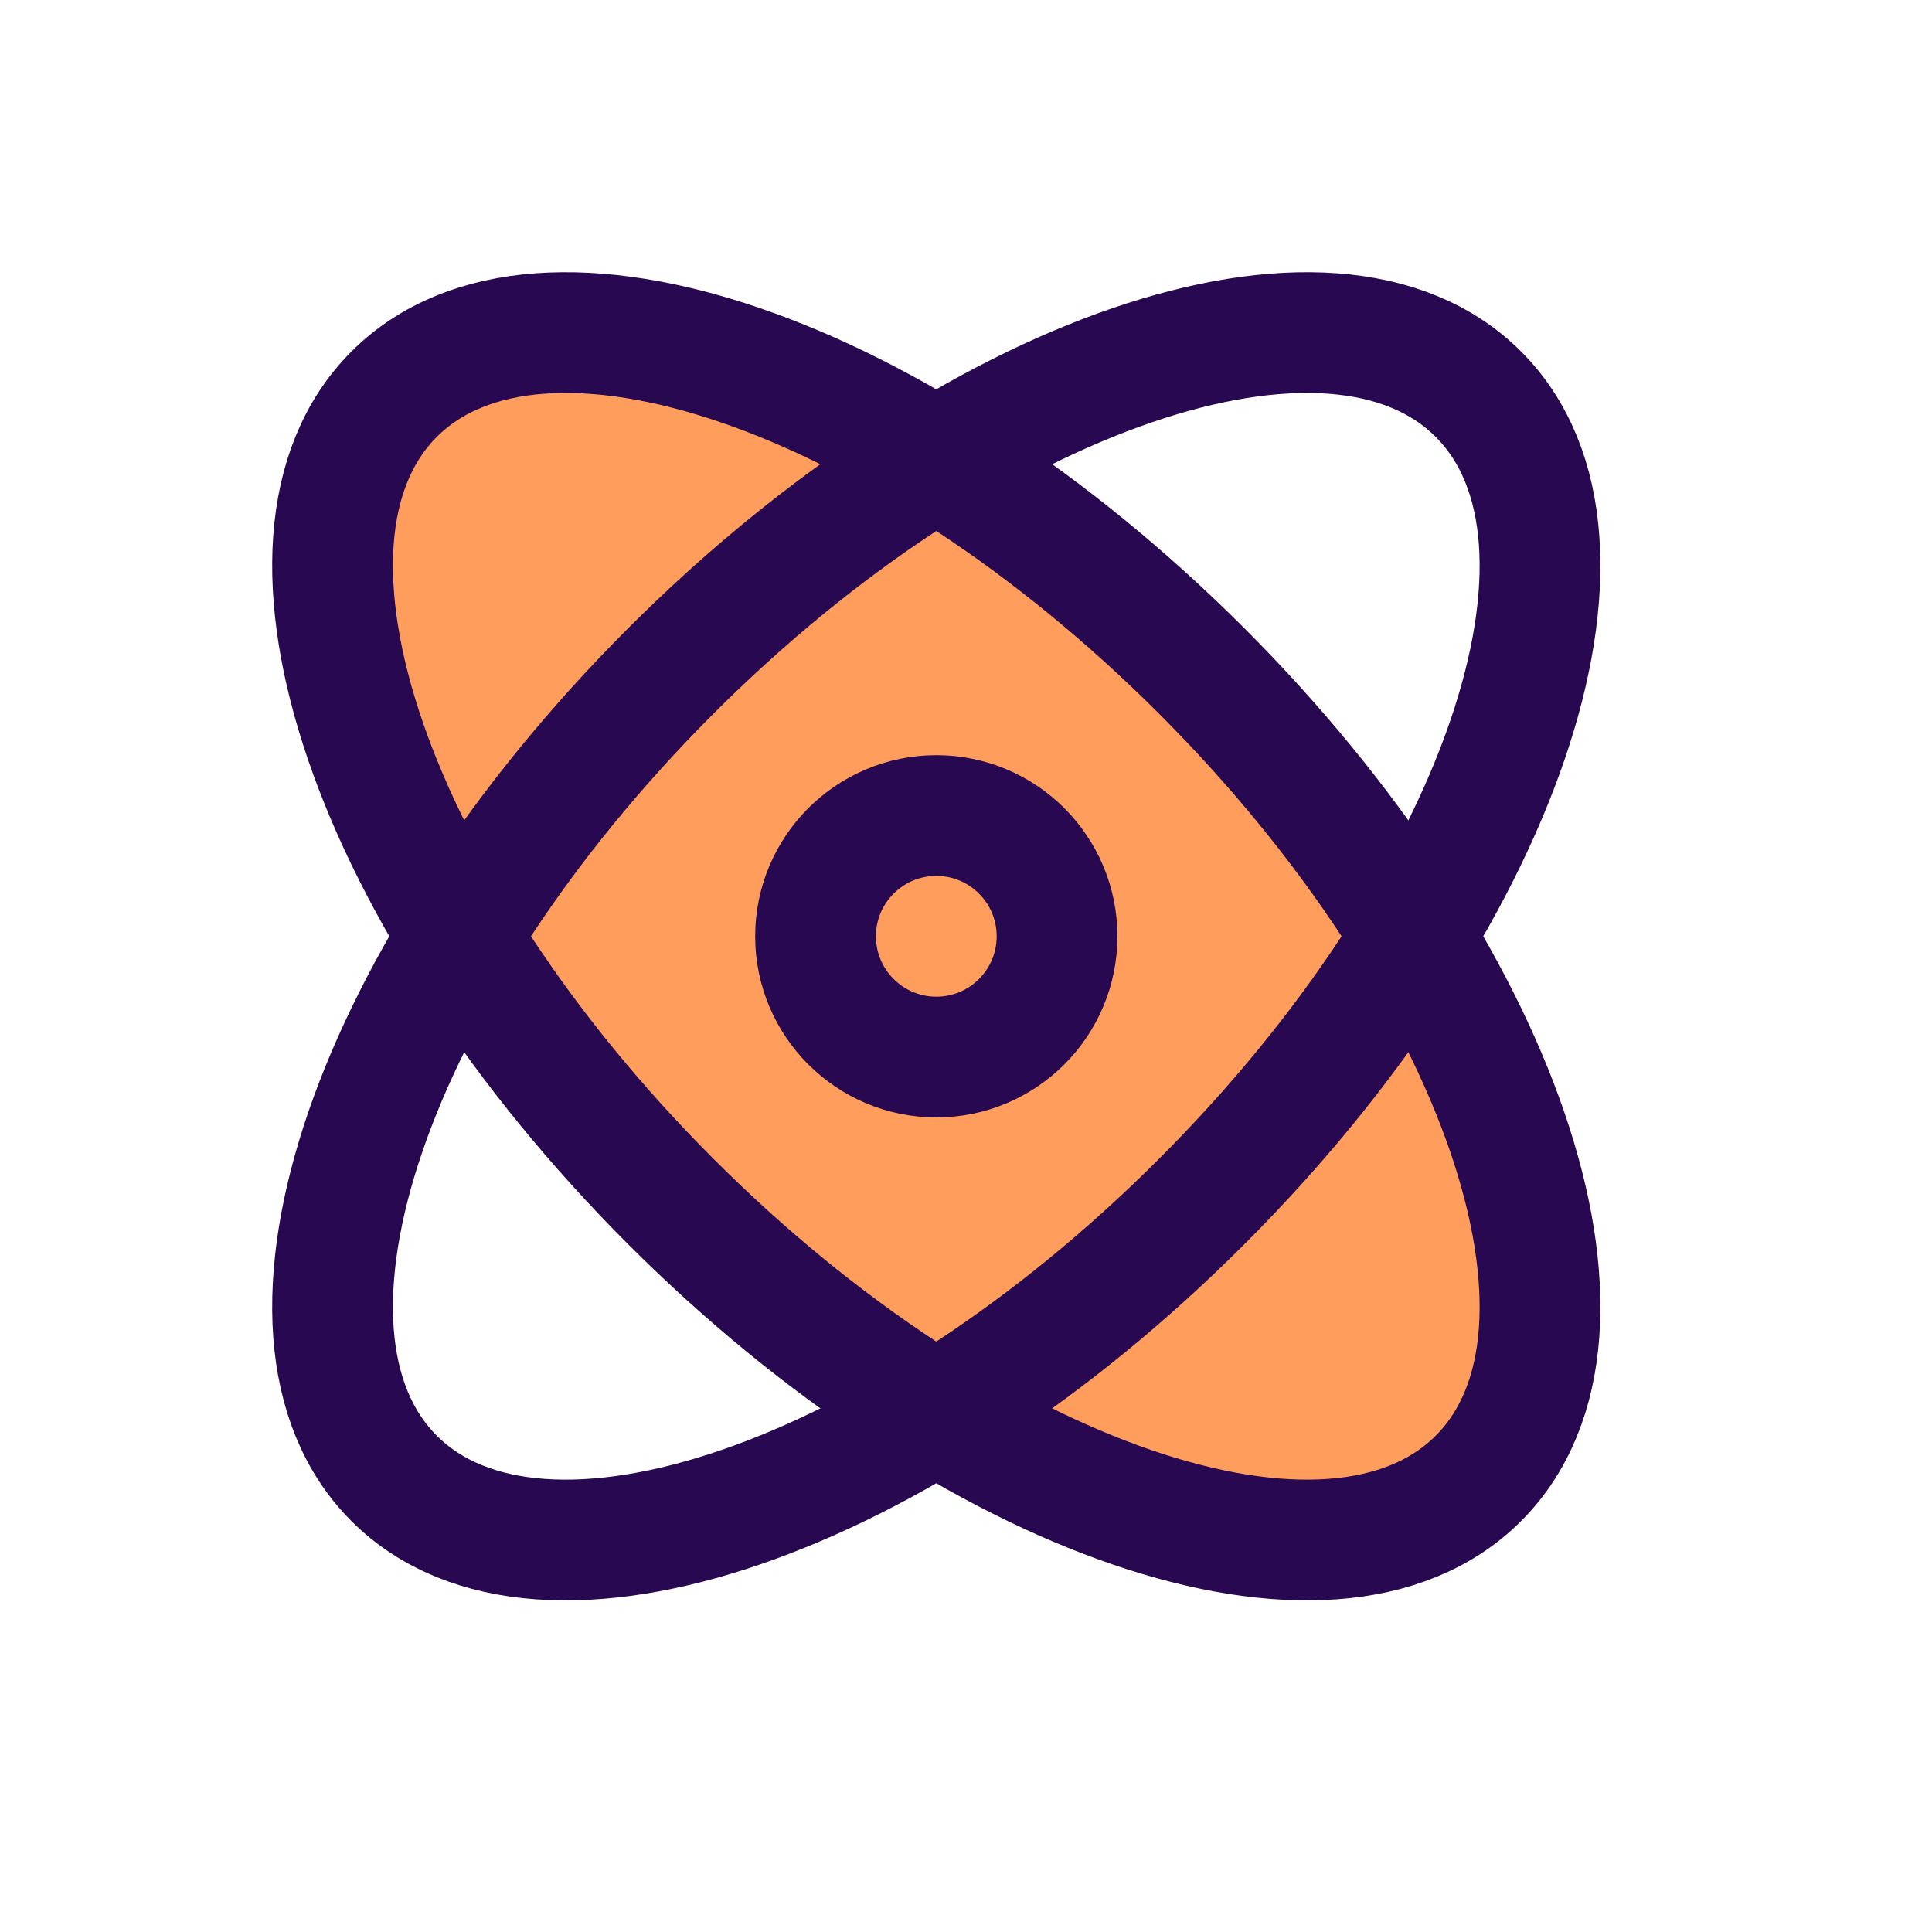 <svg width="24" height="24" viewBox="0 0 24 24" fill="none" xmlns="http://www.w3.org/2000/svg">
<path d="M18.365 18.365C20.186 16.545 18.647 12.054 14.927 8.334C11.208 4.615 6.717 3.076 4.896 4.897C3.076 6.717 4.615 11.208 8.334 14.927C12.054 18.647 16.545 20.186 18.365 18.365Z" fill="#FF9D5C" stroke="#290852" stroke-width="1.5" stroke-linecap="round" stroke-linejoin="round"/>
<path d="M14.927 14.927C18.647 11.208 20.186 6.717 18.365 4.897C16.545 3.076 12.054 4.615 8.334 8.334C4.615 12.054 3.076 16.545 4.896 18.365C6.717 20.186 11.208 18.647 14.927 14.927Z" stroke="#290852" stroke-width="1.5" stroke-linecap="round" stroke-linejoin="round"/>
<path d="M11.631 13.131C12.46 13.131 13.131 12.459 13.131 11.631C13.131 10.803 12.46 10.131 11.631 10.131C10.803 10.131 10.131 10.803 10.131 11.631C10.131 12.459 10.803 13.131 11.631 13.131Z" fill="#FF9D5C" stroke="#290852" stroke-width="1.5" stroke-linecap="round" stroke-linejoin="round"/>
</svg>
